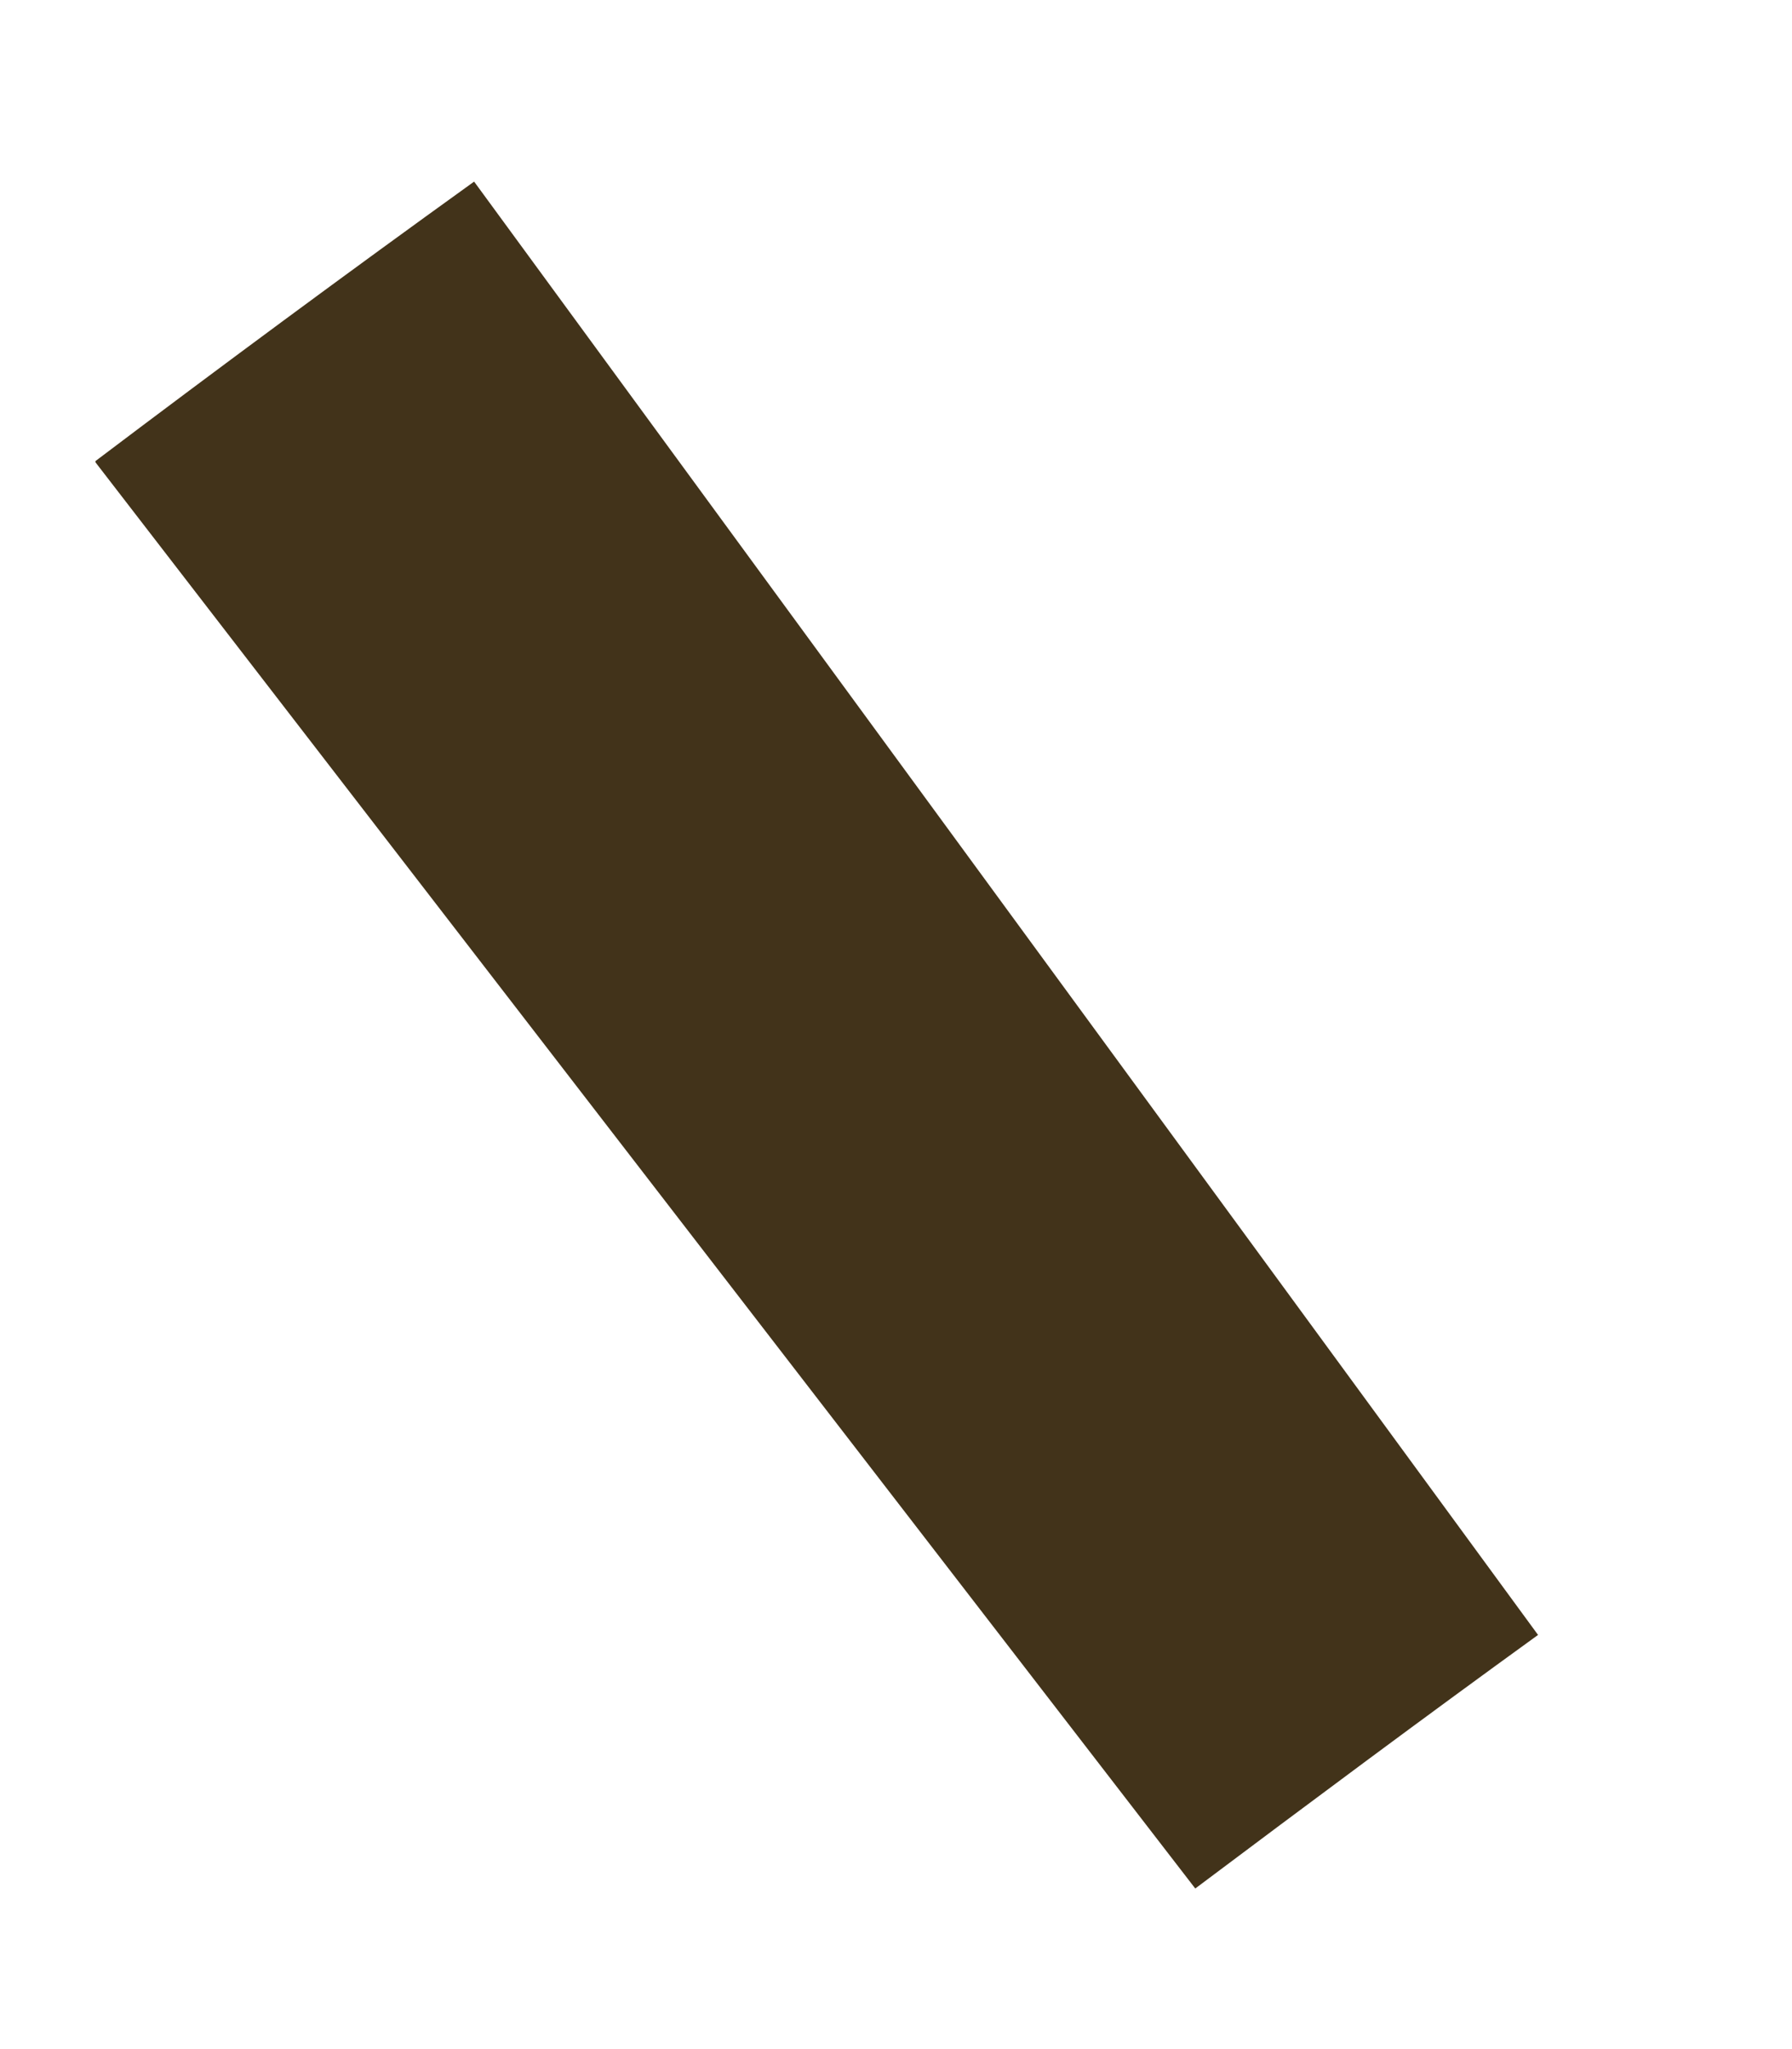 <svg width="7" height="8" viewBox="0 0 7 8" fill="none" xmlns="http://www.w3.org/2000/svg">
<path d="M0.373 1.805L4.669 7.373C5.113 7.04 5.56 6.707 6.008 6.383L1.852 0.709C1.357 1.065 0.863 1.43 0.373 1.8V1.805Z" fill="#42331A"/>
</svg>
